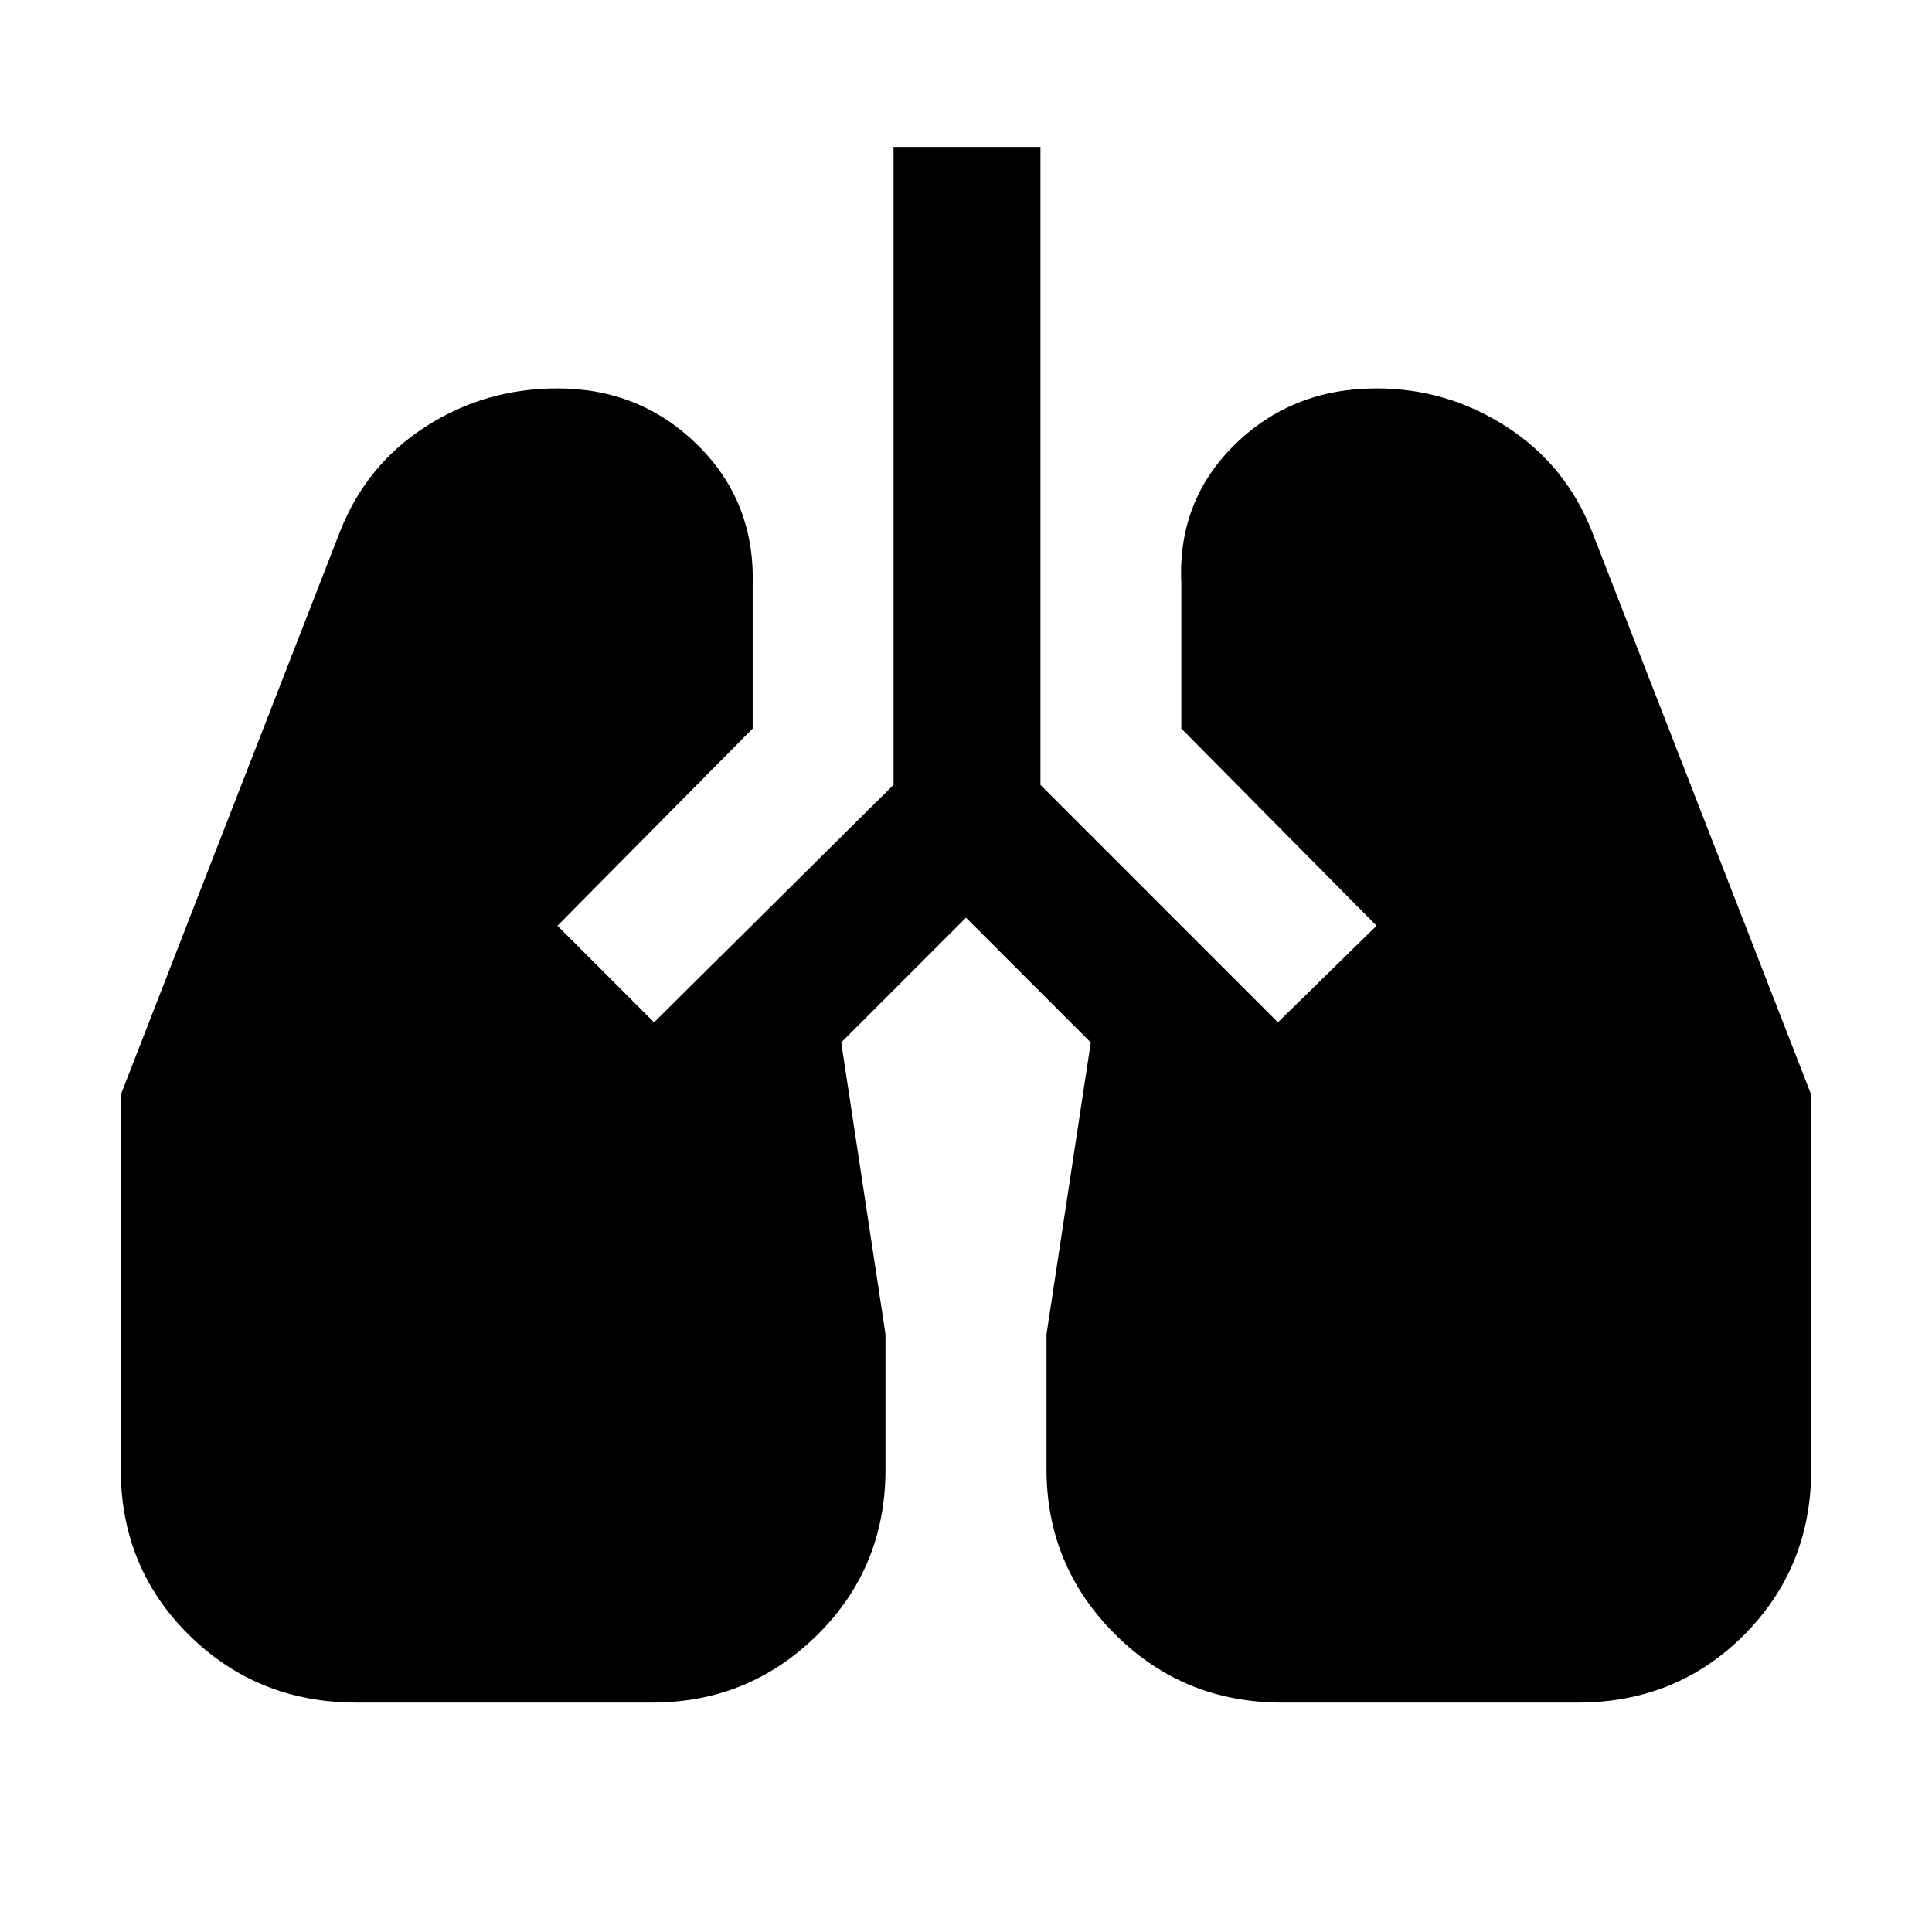 <svg xmlns="http://www.w3.org/2000/svg" height="48" viewBox="0 -960 960 960" width="48"><path d="M177-114q-49 0-83-33.5T60-230v-186l109-280q13-33 42.5-52t65.5-19q41 0 69.5 28t27.5 69v72l-97 98 48 48 119-118v-317h73v317l118 118 49-48-97-98v-72q-2-41 26.5-69t70.5-28q35 0 64.5 19t42.5 52l109 280v186q0 49-33.5 82.5T784-114H637q-49 0-83-34t-34-82v-67l22-145-62-62-62 62 22 145v67q0 49-34 82.5T324-114H177Z"/></svg>